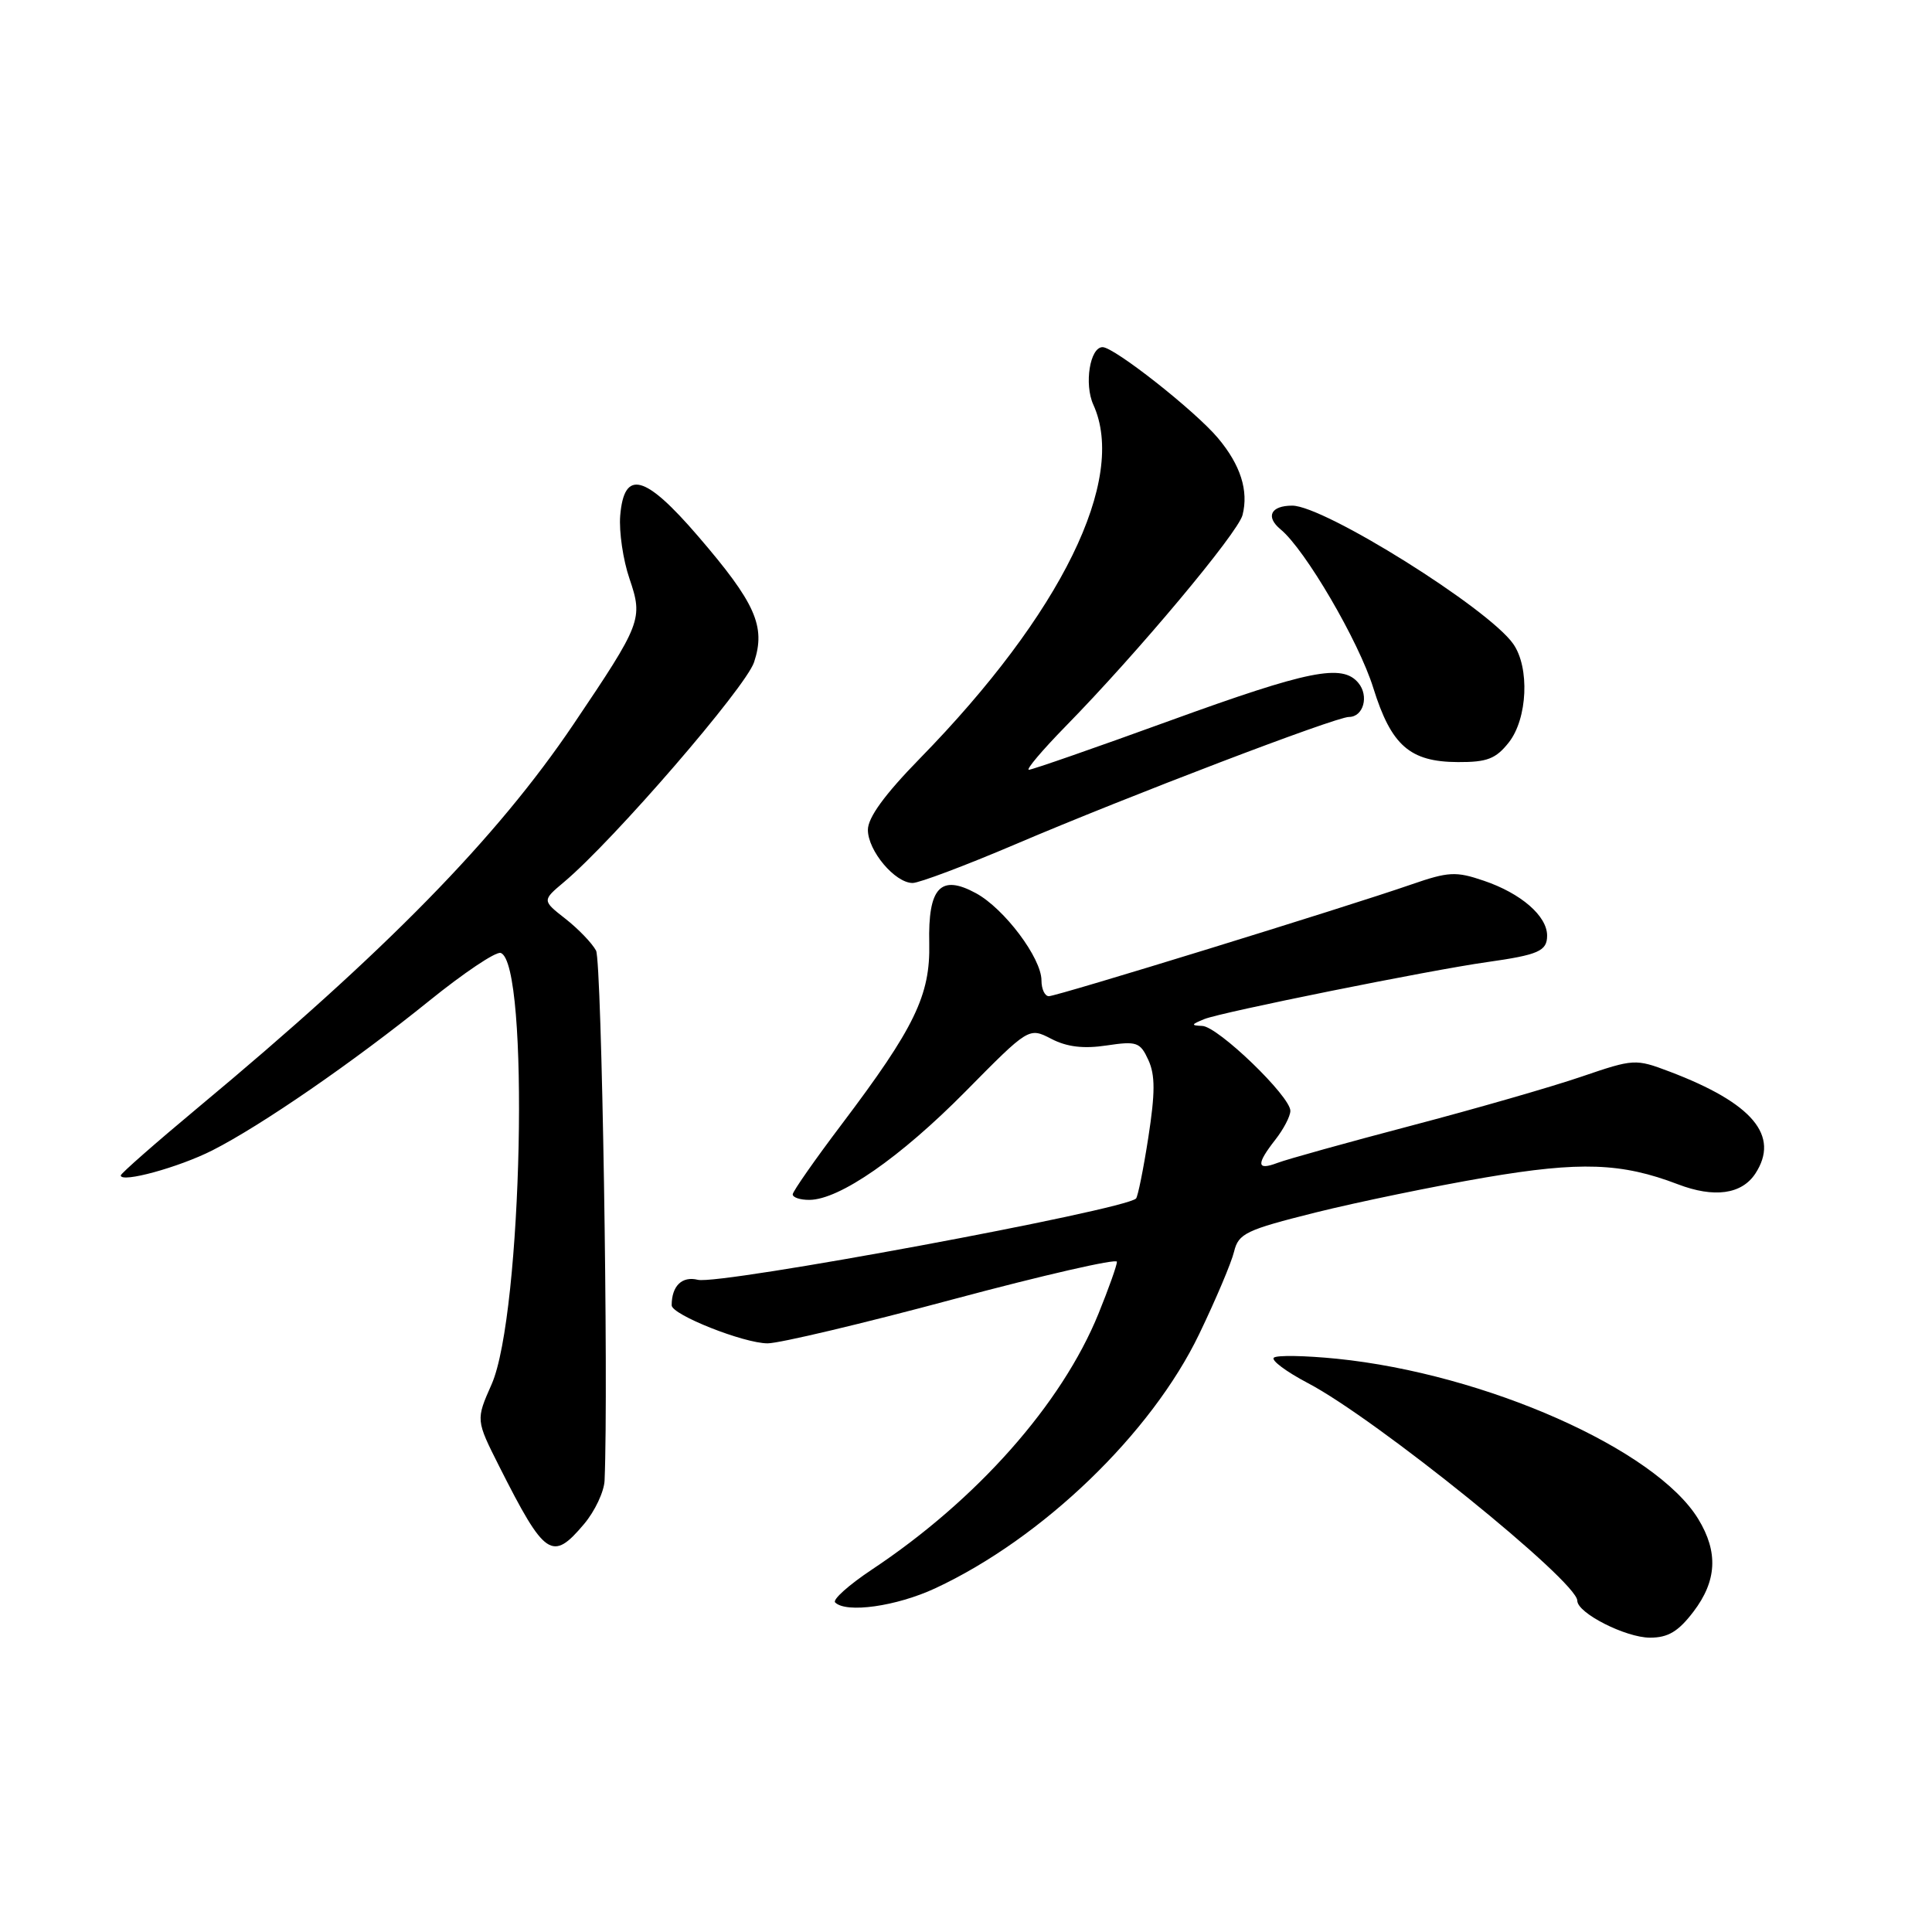 <?xml version="1.0" encoding="UTF-8" standalone="no"?>
<!DOCTYPE svg PUBLIC "-//W3C//DTD SVG 1.1//EN" "http://www.w3.org/Graphics/SVG/1.1/DTD/svg11.dtd" >
<svg xmlns="http://www.w3.org/2000/svg" xmlns:xlink="http://www.w3.org/1999/xlink" version="1.1" viewBox="0 0 256 256">
 <g >
 <path fill="currentColor"
d=" M 224.38 213.57 C 227.50 209.48 227.70 205.66 225.03 201.28 C 219.40 192.04 196.83 182.04 177.14 180.04 C 172.94 179.62 169.18 179.55 168.79 179.90 C 168.40 180.24 170.42 181.75 173.29 183.26 C 182.30 187.97 209.00 209.54 209.00 212.10 C 209.00 213.74 215.40 216.99 218.63 217.00 C 221.03 217.00 222.38 216.19 224.38 213.57 Z  M 123.92 210.46 C 138.14 203.84 152.56 189.95 158.90 176.77 C 161.09 172.22 163.17 167.31 163.52 165.85 C 164.11 163.44 165.07 162.98 174.33 160.66 C 179.92 159.27 190.05 157.18 196.83 156.02 C 209.41 153.88 214.86 154.07 222.32 156.92 C 227.13 158.76 230.78 158.26 232.59 155.51 C 235.87 150.49 232.25 146.18 221.25 142.00 C 216.70 140.28 216.51 140.29 209.56 142.66 C 205.68 143.99 195.54 146.91 187.02 149.15 C 178.51 151.39 170.52 153.61 169.27 154.09 C 166.50 155.14 166.43 154.29 169.00 151.00 C 170.08 149.62 170.97 147.92 170.98 147.20 C 171.01 145.29 161.39 136.01 159.30 135.94 C 157.77 135.88 157.82 135.75 159.59 135.03 C 161.83 134.12 189.52 128.54 197.00 127.49 C 203.87 126.52 205.00 126.02 205.00 123.97 C 205.00 121.37 201.54 118.37 196.61 116.70 C 192.92 115.44 191.94 115.49 187.00 117.20 C 178.20 120.25 140.07 132.00 138.98 132.00 C 138.44 132.00 138.00 131.06 138.00 129.91 C 138.00 126.95 133.08 120.40 129.33 118.36 C 124.63 115.80 122.96 117.59 123.13 125.00 C 123.28 131.87 121.20 136.17 111.51 149.00 C 107.97 153.68 105.07 157.84 105.04 158.25 C 105.02 158.66 106.01 159.00 107.25 158.99 C 111.23 158.97 119.28 153.38 127.92 144.64 C 136.33 136.12 136.33 136.12 139.30 137.65 C 141.37 138.73 143.58 138.99 146.63 138.53 C 150.64 137.93 151.08 138.09 152.17 140.47 C 153.08 142.46 153.07 144.83 152.16 150.71 C 151.51 154.92 150.77 158.56 150.53 158.81 C 148.99 160.34 95.34 170.30 92.47 169.58 C 90.37 169.06 89.00 170.39 89.00 172.96 C 89.00 174.21 98.56 178.00 101.71 178.00 C 103.27 178.00 114.32 175.38 126.27 172.17 C 138.22 168.97 148.00 166.73 148.00 167.19 C 148.00 167.66 146.90 170.76 145.55 174.08 C 140.68 186.05 129.44 198.74 115.51 207.99 C 112.48 210.01 110.29 211.96 110.66 212.33 C 112.12 213.79 118.78 212.85 123.92 210.46 Z  M 77.41 201.92 C 78.83 200.23 80.05 197.64 80.11 196.17 C 80.65 183.30 79.74 127.39 78.98 125.96 C 78.45 124.97 76.62 123.07 74.92 121.74 C 71.83 119.32 71.83 119.32 74.73 116.88 C 81.30 111.36 98.81 91.09 99.92 87.74 C 101.49 82.99 100.11 79.90 92.50 71.05 C 85.45 62.85 82.70 62.13 82.18 68.33 C 82.01 70.44 82.56 74.20 83.41 76.68 C 85.23 82.03 85.01 82.59 75.97 96.00 C 65.79 111.08 51.16 126.02 26.25 146.75 C 20.61 151.45 16.00 155.50 16.00 155.75 C 16.00 156.79 23.68 154.69 28.14 152.43 C 34.64 149.13 46.82 140.73 56.84 132.64 C 61.43 128.93 65.70 126.06 66.34 126.27 C 70.20 127.54 69.22 174.19 65.14 183.43 C 63.05 188.15 63.05 188.15 66.16 194.32 C 72.22 206.32 73.17 206.96 77.41 201.92 Z  M 134.50 111.89 C 149.57 105.46 176.98 95.00 178.74 95.00 C 180.66 95.00 181.43 92.22 179.99 90.49 C 177.86 87.92 173.43 88.81 155.00 95.50 C 145.15 99.08 136.75 102.00 136.33 102.00 C 135.91 102.00 138.10 99.41 141.19 96.25 C 150.71 86.54 164.03 70.62 164.64 68.25 C 165.47 65.02 164.38 61.61 161.39 58.05 C 158.35 54.43 147.64 46.00 146.10 46.00 C 144.42 46.00 143.64 50.90 144.87 53.62 C 149.38 63.51 140.63 81.33 121.87 100.52 C 117.22 105.28 115.00 108.33 115.00 109.96 C 115.00 112.73 118.59 117.00 120.93 117.00 C 121.79 117.00 127.90 114.70 134.50 111.89 Z  M 199.93 98.37 C 202.41 95.21 202.71 88.45 200.51 85.32 C 197.21 80.60 175.46 67.00 171.23 67.00 C 168.38 67.00 167.66 68.47 169.68 70.14 C 172.93 72.80 180.05 84.98 181.97 91.16 C 184.35 98.79 186.81 100.95 193.18 100.98 C 197.05 101.00 198.21 100.55 199.93 98.37 Z "/>
</g>
</svg>